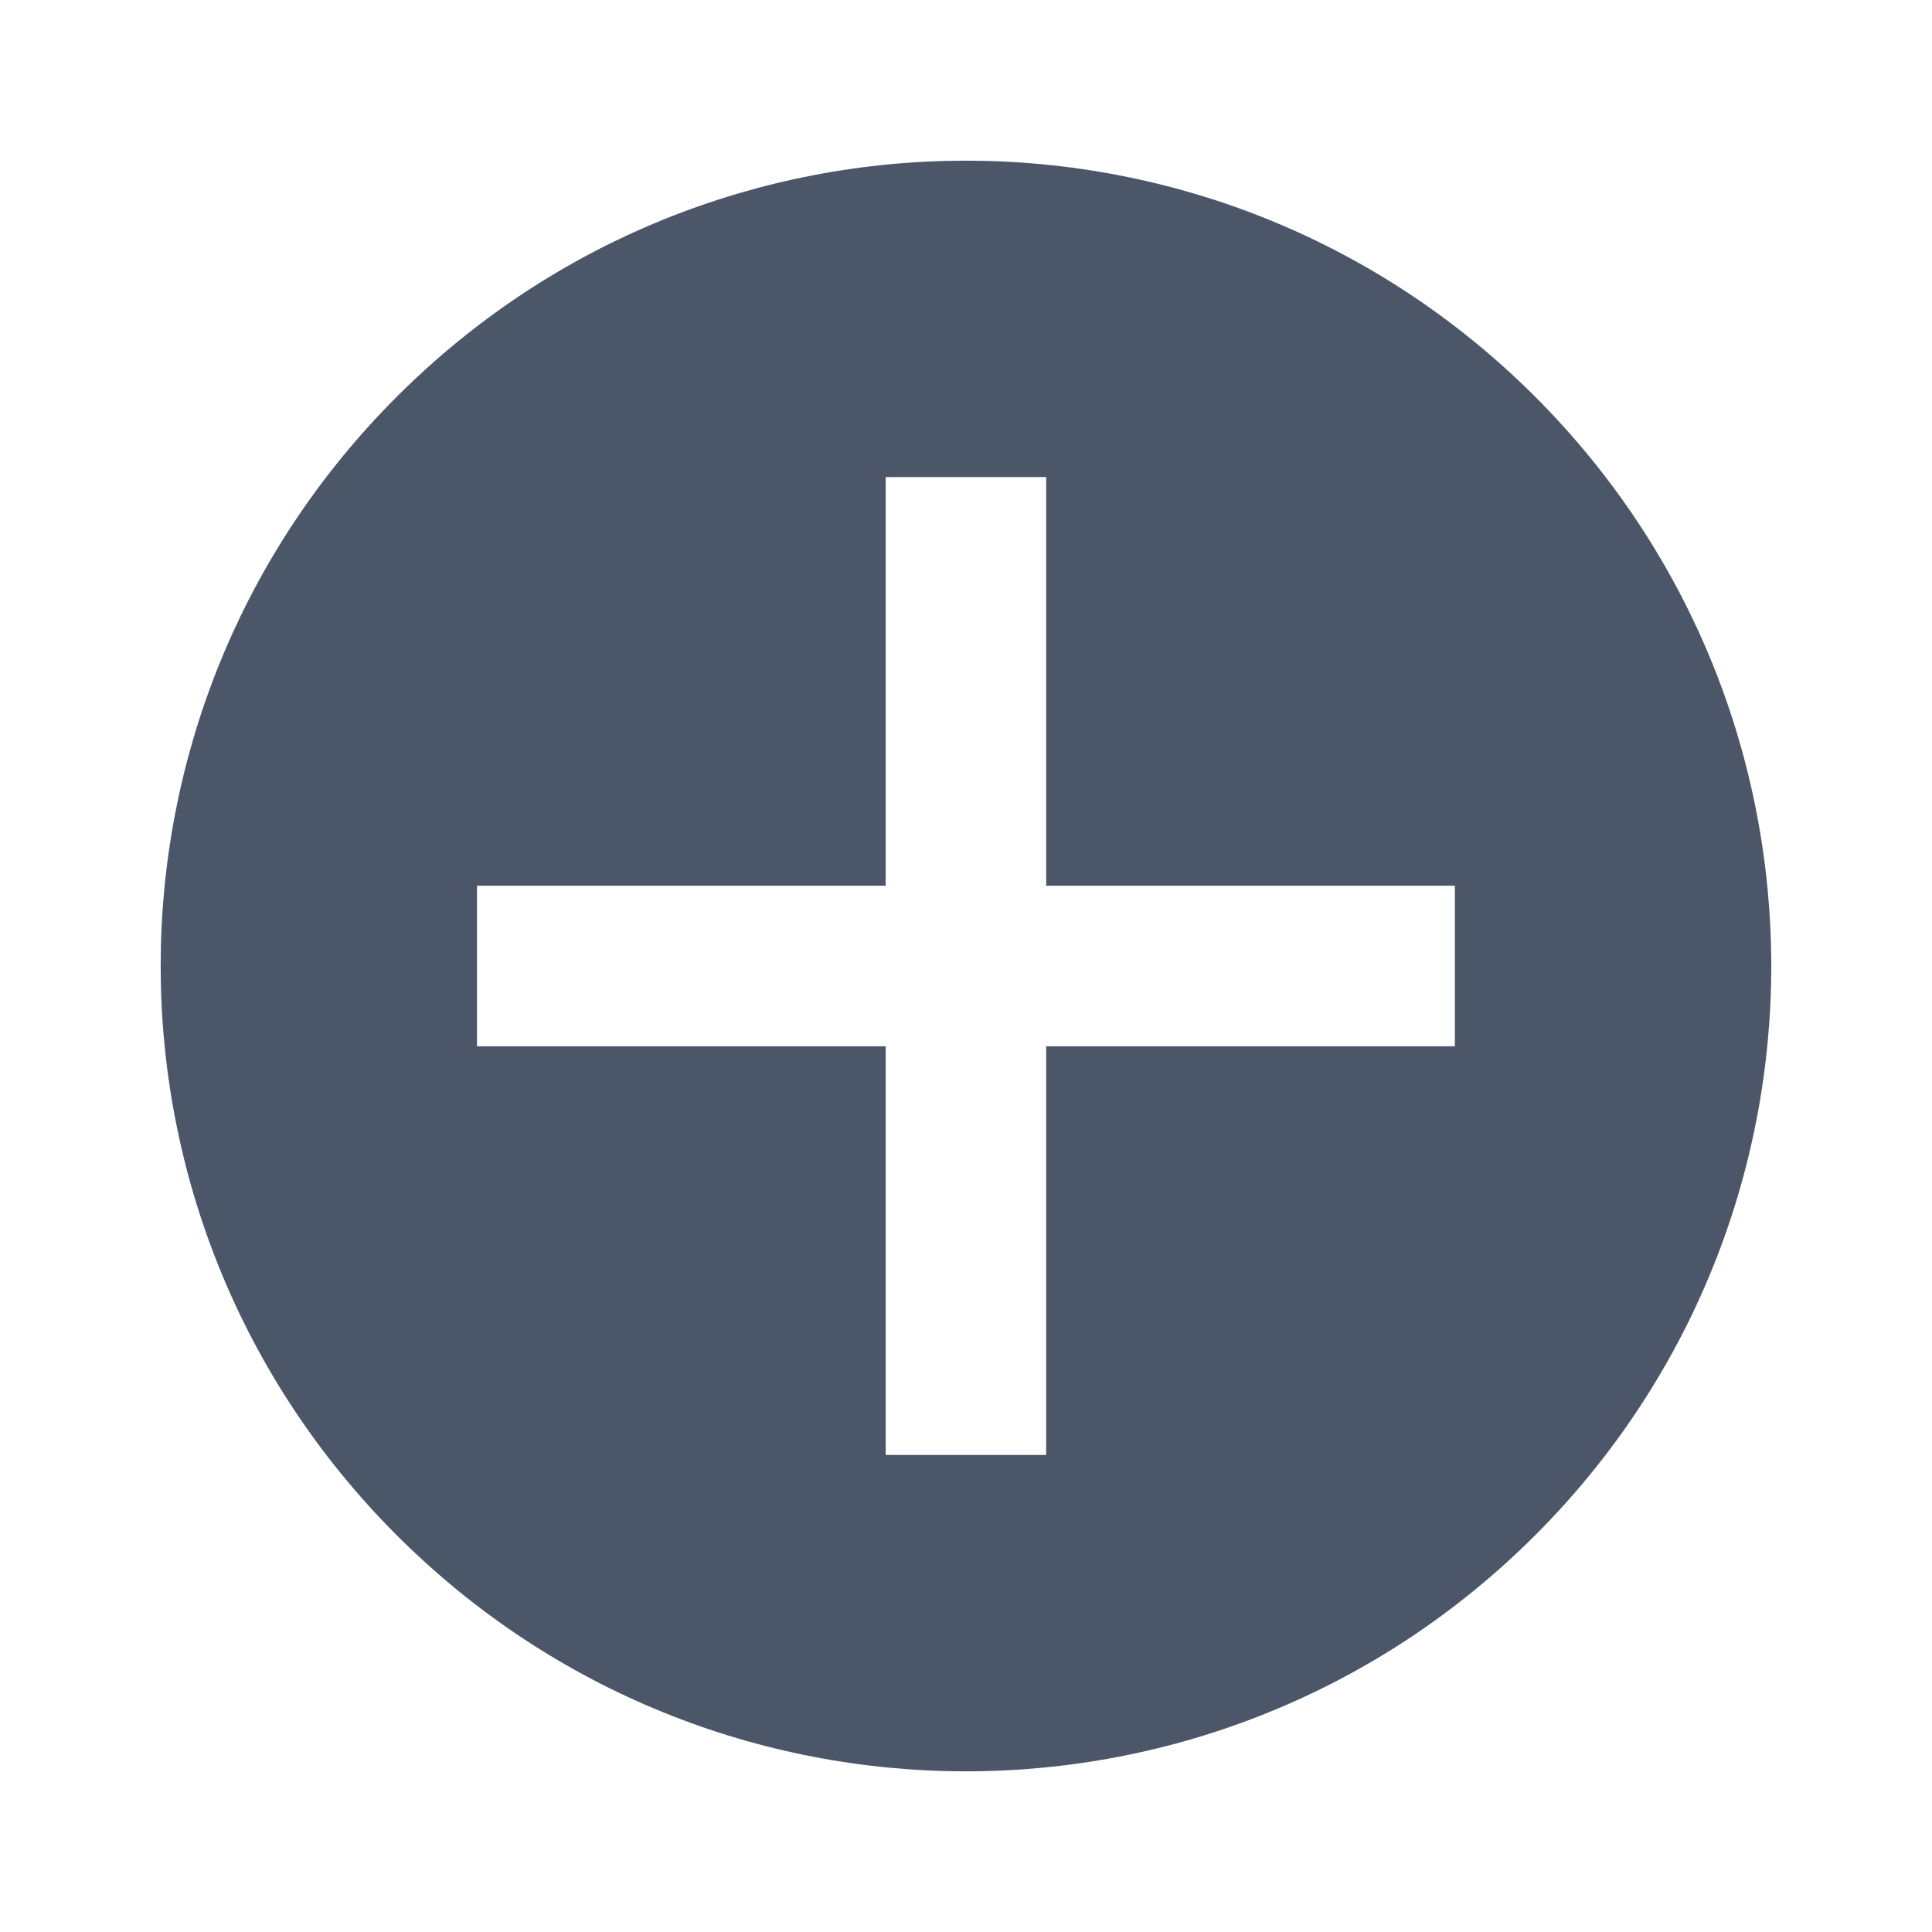 <svg width="28" height="28" viewBox="0 0 28 28" fill="none" xmlns="http://www.w3.org/2000/svg">
<g clip-path="url(#clip0_881_17748)">
<g clip-path="url(#clip1_881_17748)">
<path d="M5.75 5.75C1.188 10.312 1.188 17.688 5.75 22.25C10.312 26.812 17.687 26.812 22.249 22.25C26.811 17.688 26.811 10.312 22.249 5.75C17.687 1.188 10.312 1.188 5.75 5.75ZM21.085 12.837V15.163H15.162V21.086L12.836 21.086V15.163H6.913V12.837H12.836V6.914L15.162 6.914V12.837H21.085Z" fill="#4B5768"/>
</g>
</g>
<defs>
<clipPath id="clip0_881_17748">
<rect width="28" height="28" fill="white"/>
</clipPath>
<clipPath id="clip1_881_17748">
<rect width="28" height="28" fill="white"/>
</clipPath>
</defs>
</svg>
